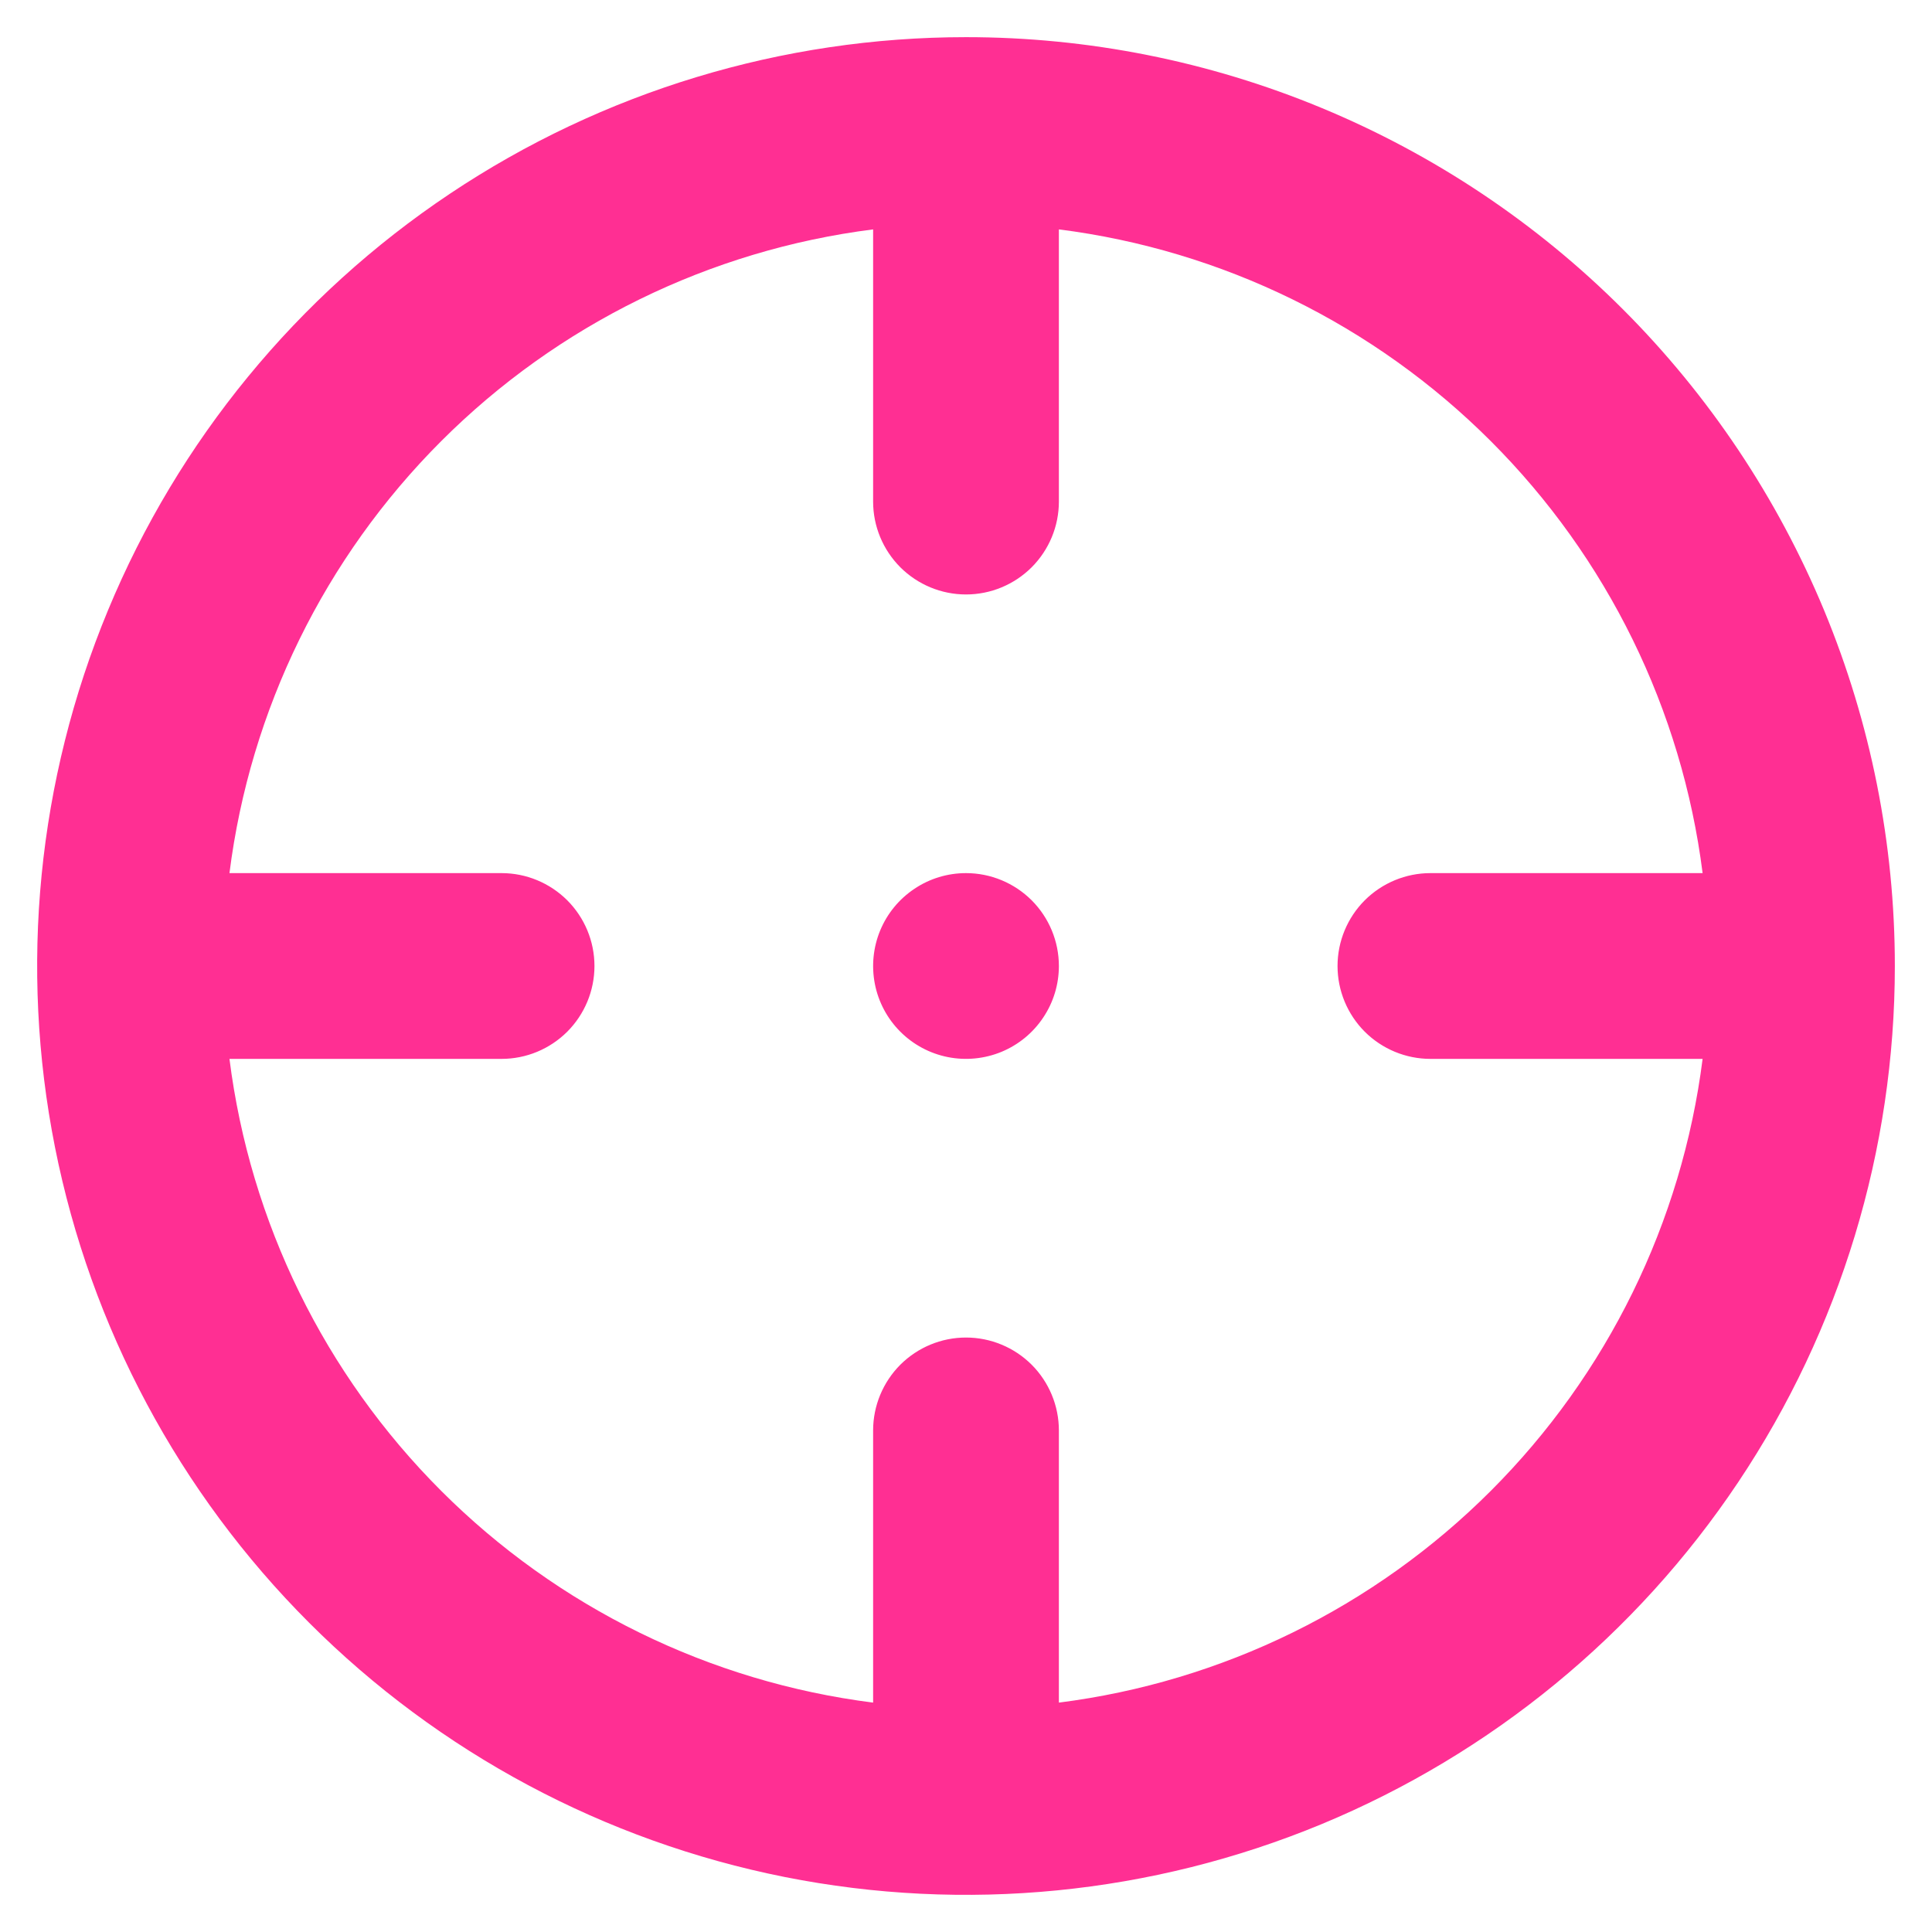 <svg width="26" height="26" viewBox="0 0 26 26" fill="none" xmlns="http://www.w3.org/2000/svg">
<path d="M13 11.75C12.753 11.75 12.511 11.823 12.306 11.961C12.1 12.098 11.94 12.293 11.845 12.522C11.751 12.75 11.726 13.001 11.774 13.244C11.822 13.486 11.941 13.709 12.116 13.884C12.291 14.059 12.514 14.178 12.756 14.226C12.999 14.274 13.25 14.249 13.478 14.155C13.707 14.06 13.902 13.9 14.039 13.694C14.177 13.489 14.25 13.247 14.25 13C14.25 12.668 14.118 12.351 13.884 12.116C13.649 11.882 13.332 11.75 13 11.75ZM13 0.5C10.528 0.5 8.111 1.233 6.055 2.607C4 3.98 2.398 5.932 1.452 8.216C0.505 10.501 0.258 13.014 0.74 15.439C1.222 17.863 2.413 20.091 4.161 21.839C5.909 23.587 8.137 24.777 10.561 25.26C12.986 25.742 15.499 25.495 17.784 24.549C20.068 23.602 22.02 22 23.393 19.945C24.767 17.889 25.5 15.472 25.5 13C25.5 11.358 25.177 9.733 24.549 8.216C23.92 6.7 23 5.322 21.839 4.161C20.678 3 19.3 2.08 17.784 1.452C16.267 0.823 14.642 0.5 13 0.5ZM14.25 22.913V19.25C14.25 18.919 14.118 18.601 13.884 18.366C13.649 18.132 13.332 18 13 18C12.668 18 12.351 18.132 12.116 18.366C11.882 18.601 11.75 18.919 11.75 19.25V22.913C9.55 22.634 7.505 21.631 5.937 20.063C4.369 18.495 3.366 16.45 3.088 14.25H6.75C7.082 14.25 7.399 14.118 7.634 13.884C7.868 13.649 8 13.332 8 13C8 12.668 7.868 12.351 7.634 12.116C7.399 11.882 7.082 11.75 6.75 11.75H3.088C3.366 9.55 4.369 7.505 5.937 5.937C7.505 4.369 9.55 3.366 11.75 3.087V6.75C11.75 7.082 11.882 7.399 12.116 7.634C12.351 7.868 12.668 8 13 8C13.332 8 13.649 7.868 13.884 7.634C14.118 7.399 14.25 7.082 14.25 6.75V3.087C16.45 3.366 18.495 4.369 20.063 5.937C21.631 7.505 22.634 9.55 22.913 11.75H19.25C18.919 11.75 18.601 11.882 18.366 12.116C18.132 12.351 18 12.668 18 13C18 13.332 18.132 13.649 18.366 13.884C18.601 14.118 18.919 14.25 19.25 14.25H22.913C22.634 16.45 21.631 18.495 20.063 20.063C18.495 21.631 16.45 22.634 14.25 22.913Z" fill="#FF2F93"/>
</svg>
